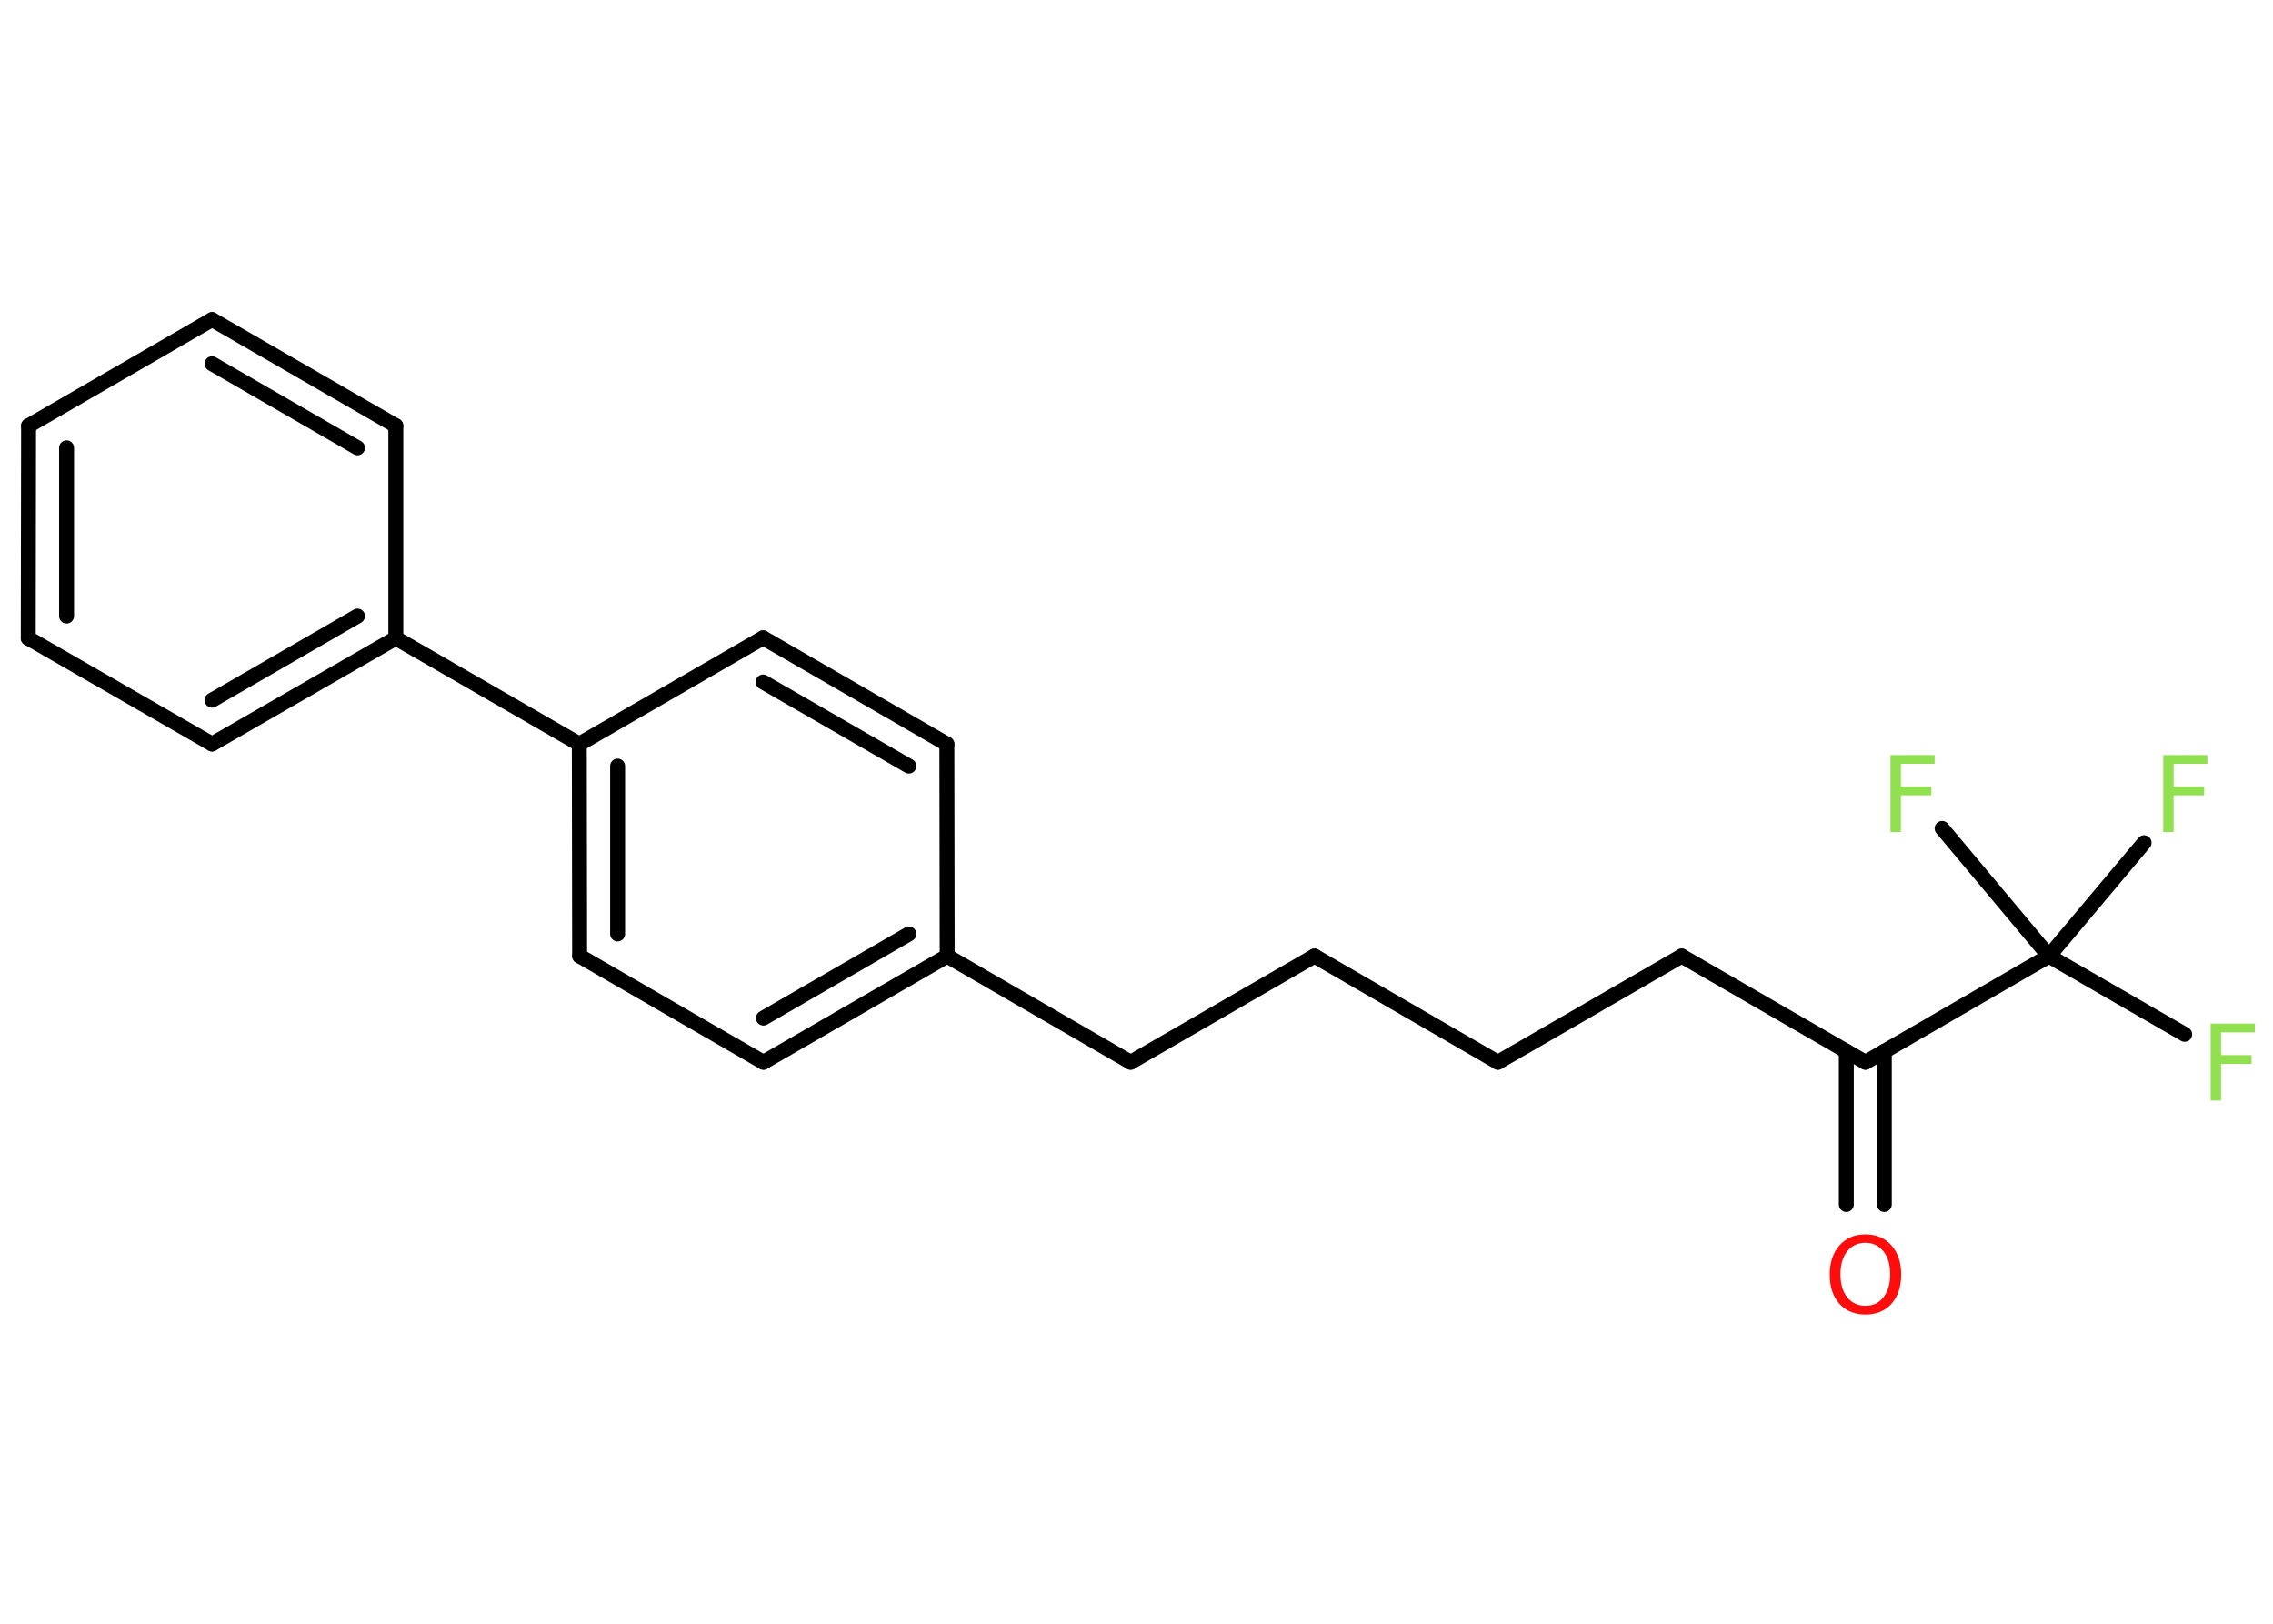 <?xml version='1.0' encoding='UTF-8'?>
<!DOCTYPE svg PUBLIC "-//W3C//DTD SVG 1.1//EN" "http://www.w3.org/Graphics/SVG/1.1/DTD/svg11.dtd">
<svg version='1.2' xmlns='http://www.w3.org/2000/svg' xmlns:xlink='http://www.w3.org/1999/xlink' width='70.0mm' height='50.0mm' viewBox='0 0 70.0 50.0'>
  <desc>Generated by the Chemistry Development Kit (http://github.com/cdk)</desc>
  <g stroke-linecap='round' stroke-linejoin='round' stroke='#000000' stroke-width='.46' fill='#90E050'>
    <rect x='.0' y='.0' width='70.0' height='50.0' fill='#FFFFFF' stroke='none'/>
    <g id='mol1' class='mol'>
      <g id='mol1bnd1' class='bond'>
        <line x1='56.86' y1='37.09' x2='56.86' y2='32.37'/>
        <line x1='58.03' y1='37.09' x2='58.03' y2='32.37'/>
      </g>
      <line id='mol1bnd2' class='bond' x1='57.45' y1='32.71' x2='51.79' y2='29.44'/>
      <line id='mol1bnd3' class='bond' x1='51.79' y1='29.44' x2='46.13' y2='32.71'/>
      <line id='mol1bnd4' class='bond' x1='46.13' y1='32.71' x2='40.48' y2='29.44'/>
      <line id='mol1bnd5' class='bond' x1='40.48' y1='29.44' x2='34.82' y2='32.71'/>
      <line id='mol1bnd6' class='bond' x1='34.82' y1='32.71' x2='29.17' y2='29.44'/>
      <g id='mol1bnd7' class='bond'>
        <line x1='23.51' y1='32.71' x2='29.17' y2='29.44'/>
        <line x1='23.51' y1='31.35' x2='27.99' y2='28.76'/>
      </g>
      <line id='mol1bnd8' class='bond' x1='23.51' y1='32.71' x2='17.85' y2='29.44'/>
      <g id='mol1bnd9' class='bond'>
        <line x1='17.84' y1='22.91' x2='17.85' y2='29.44'/>
        <line x1='19.02' y1='23.59' x2='19.02' y2='28.76'/>
      </g>
      <line id='mol1bnd10' class='bond' x1='17.84' y1='22.91' x2='12.19' y2='19.65'/>
      <g id='mol1bnd11' class='bond'>
        <line x1='6.53' y1='22.91' x2='12.19' y2='19.65'/>
        <line x1='6.53' y1='21.56' x2='11.01' y2='18.97'/>
      </g>
      <line id='mol1bnd12' class='bond' x1='6.53' y1='22.91' x2='.87' y2='19.65'/>
      <g id='mol1bnd13' class='bond'>
        <line x1='.88' y1='13.11' x2='.87' y2='19.65'/>
        <line x1='2.05' y1='13.79' x2='2.05' y2='18.97'/>
      </g>
      <line id='mol1bnd14' class='bond' x1='.88' y1='13.11' x2='6.53' y2='9.84'/>
      <g id='mol1bnd15' class='bond'>
        <line x1='12.19' y1='13.11' x2='6.53' y2='9.84'/>
        <line x1='11.01' y1='13.79' x2='6.53' y2='11.2'/>
      </g>
      <line id='mol1bnd16' class='bond' x1='12.19' y1='19.65' x2='12.19' y2='13.11'/>
      <line id='mol1bnd17' class='bond' x1='17.84' y1='22.91' x2='23.5' y2='19.64'/>
      <g id='mol1bnd18' class='bond'>
        <line x1='29.16' y1='22.91' x2='23.5' y2='19.64'/>
        <line x1='27.99' y1='23.59' x2='23.5' y2='21.0'/>
      </g>
      <line id='mol1bnd19' class='bond' x1='29.17' y1='29.44' x2='29.16' y2='22.91'/>
      <line id='mol1bnd20' class='bond' x1='57.45' y1='32.71' x2='63.1' y2='29.44'/>
      <line id='mol1bnd21' class='bond' x1='63.1' y1='29.44' x2='67.28' y2='31.85'/>
      <line id='mol1bnd22' class='bond' x1='63.1' y1='29.44' x2='66.03' y2='25.95'/>
      <line id='mol1bnd23' class='bond' x1='63.1' y1='29.44' x2='59.81' y2='25.51'/>
      <path id='mol1atm1' class='atom' d='M57.45 38.27q-.35 .0 -.56 .26q-.21 .26 -.21 .71q.0 .45 .21 .71q.21 .26 .56 .26q.35 .0 .55 -.26q.21 -.26 .21 -.71q.0 -.45 -.21 -.71q-.21 -.26 -.55 -.26zM57.45 38.01q.5 .0 .8 .34q.3 .34 .3 .9q.0 .56 -.3 .9q-.3 .33 -.8 .33q-.5 .0 -.8 -.33q-.3 -.33 -.3 -.9q.0 -.56 .3 -.9q.3 -.34 .8 -.34z' stroke='none' fill='#FF0D0D'/>
      <path id='mol1atm20' class='atom' d='M68.08 31.52h1.36v.27h-1.04v.7h.94v.27h-.94v1.13h-.32v-2.37z' stroke='none'/>
      <path id='mol1atm21' class='atom' d='M66.62 23.25h1.36v.27h-1.04v.7h.94v.27h-.94v1.13h-.32v-2.37z' stroke='none'/>
      <path id='mol1atm22' class='atom' d='M58.22 23.25h1.36v.27h-1.04v.7h.94v.27h-.94v1.13h-.32v-2.37z' stroke='none'/>
    </g>
  </g>
</svg>
